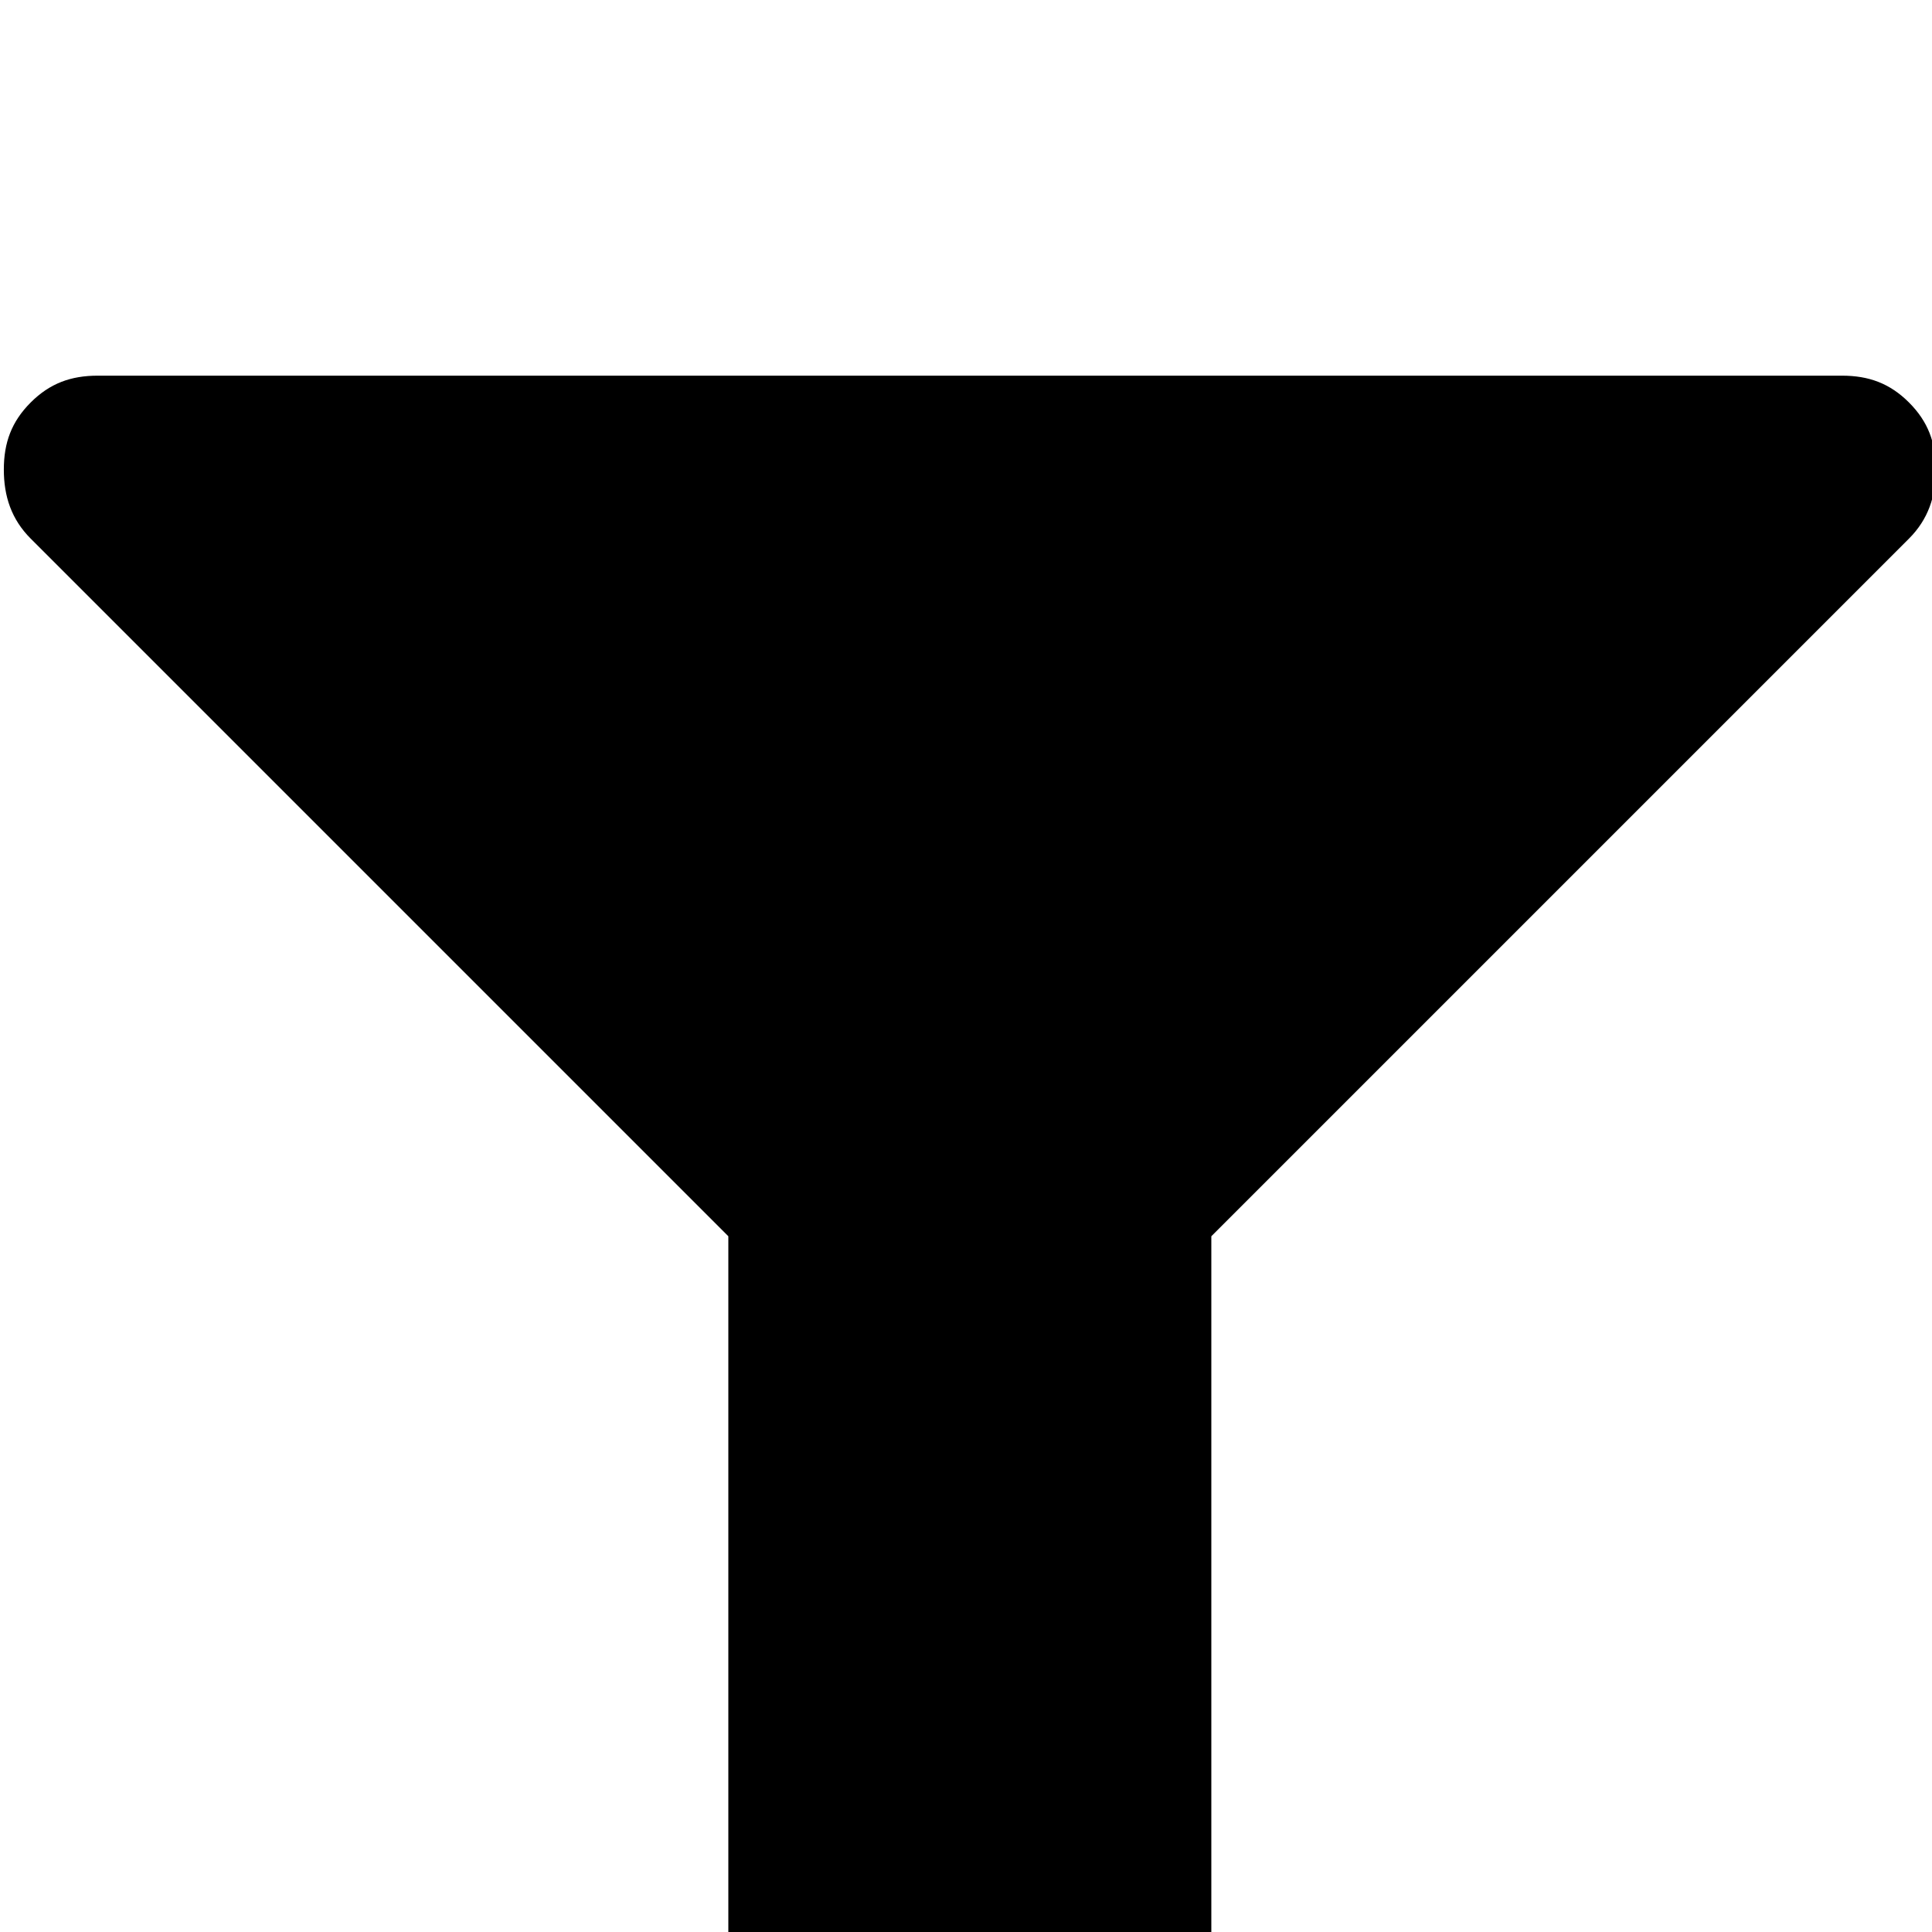 <svg xmlns="http://www.w3.org/2000/svg" viewBox="0 -195 1008 1008"><path fill="currentColor" d="M961 1c14 0 25 4 35 14s14 21 14 35-4 26-14 36L632 450v516c0 19-8 33-26 41-17 8-34 9-49-2L400 895c-14-10-20-24-20-40V450L16 86C6 76 2 64 2 50s4-25 14-35S37 1 51 1h910z"/></svg>
